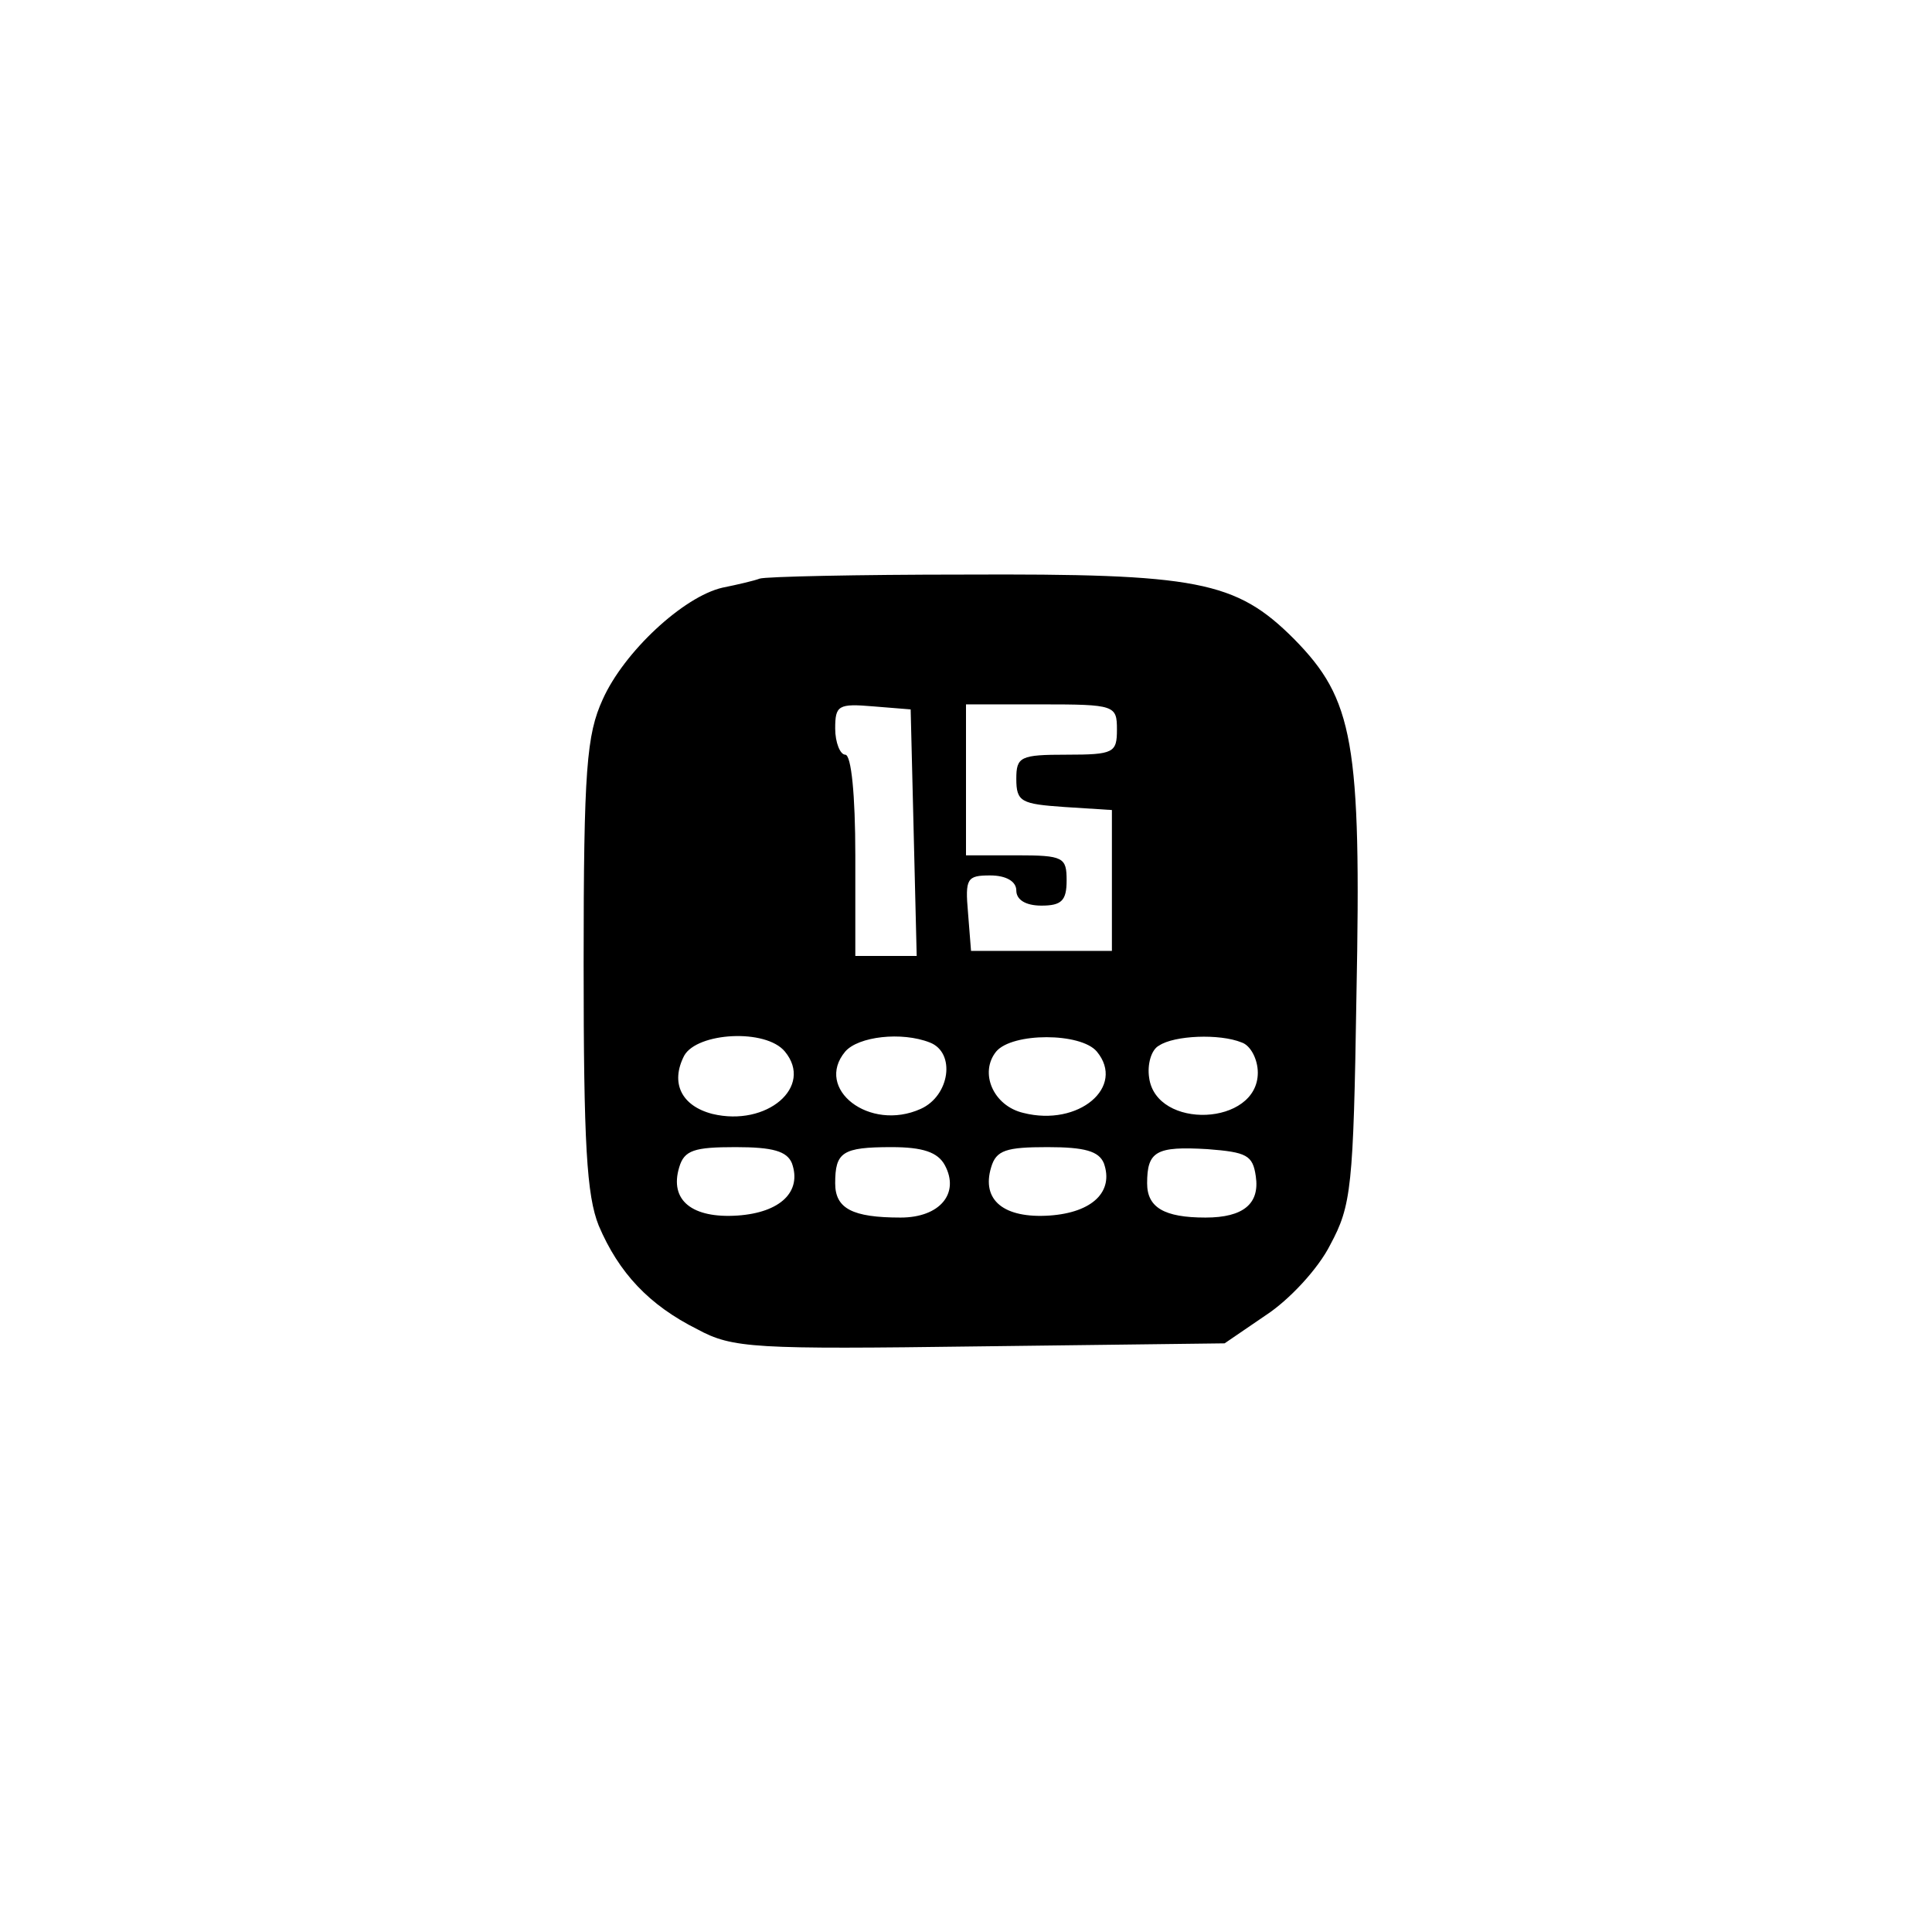 <?xml version="1.0" standalone="no"?>
<!DOCTYPE svg PUBLIC "-//W3C//DTD SVG 20010904//EN"
 "http://www.w3.org/TR/2001/REC-SVG-20010904/DTD/svg10.dtd">
<svg version="1.0" xmlns="http://www.w3.org/2000/svg"
 width="192pt" height="192pt" viewBox="0 0 192 192"
 preserveAspectRatio="xMidYMid meet">
<g transform="translate(0,192) scale(0.1,-0.1)"
fill="#000000" stroke="none">
810 c149 -35 263 -99 377 -209 169 -163 247 -351 247 -596 0 -245 -78 -433
-247 -596 -165 -159 -340 -229 -578 -229 -238 0 -413 70 -578 229 -169 163
-247 351 -247 596 0 238 70 413 229 578 111 115 239 190 390 227 107 26 298
26 407 0z"/>
<path d="M755 1345 c-5 -2 -22 -6 -37 -9 -39 -9 -98 -64 -119 -111 -16 -35
-19 -69 -19 -263 0 -179 3 -230 15 -260 20 -47 50 -79 98 -103 35 -19 56 -20
281 -17 l243 3 41 28 c23 15 52 46 64 70 21 39 23 57 26 247 5 253 -3 295 -62
355 -58 58 -96 65 -328 64 -106 0 -197 -2 -203 -4z m153 -252 l3 -123 -31 0
-30 0 0 100 c0 60 -4 100 -10 100 -5 0 -10 12 -10 26 0 23 3 25 38 22 l37 -3
3 -122z m202 102 c0 -23 -3 -25 -50 -25 -46 0 -50 -2 -50 -24 0 -23 5 -25 48
-28 l47 -3 0 -70 0 -70 -70 0 -70 0 -3 38 c-3 34 -1 37 22 37 16 0 26 -6 26
-15 0 -9 9 -15 25 -15 20 0 25 5 25 25 0 23 -3 25 -50 25 l-50 0 0 75 0 75 75
0 c73 0 75 -1 75 -25z m-330 -320 c29 -35 -18 -75 -72 -62 -31 8 -42 31 -28
58 13 23 81 27 100 4z m144 9 c26 -10 20 -53 -9 -66 -51 -23 -106 20 -75 57
13 15 56 20 84 9z m166 -9 c29 -35 -18 -75 -73 -61 -30 7 -44 40 -27 61 16 19
84 19 100 0z m144 9 c9 -3 16 -17 16 -30 0 -53 -101 -57 -108 -5 -2 13 2 28
10 32 15 10 60 12 82 3z m-447 -120 c10 -28 -11 -49 -54 -52 -45 -3 -68 15
-58 48 5 17 15 20 56 20 37 0 51 -4 56 -16z m152 -2 c15 -28 -5 -52 -44 -52
-48 0 -65 9 -65 34 0 31 7 36 56 36 31 0 46 -5 53 -18z m158 2 c10 -28 -11
-49 -54 -52 -45 -3 -68 15 -58 48 5 17 15 20 56 20 37 0 51 -4 56 -16z m151
-13 c4 -27 -12 -41 -50 -41 -41 0 -58 10 -58 34 0 32 9 37 60 34 39 -3 45 -6
48 -27z"/>
</g>
</svg>
